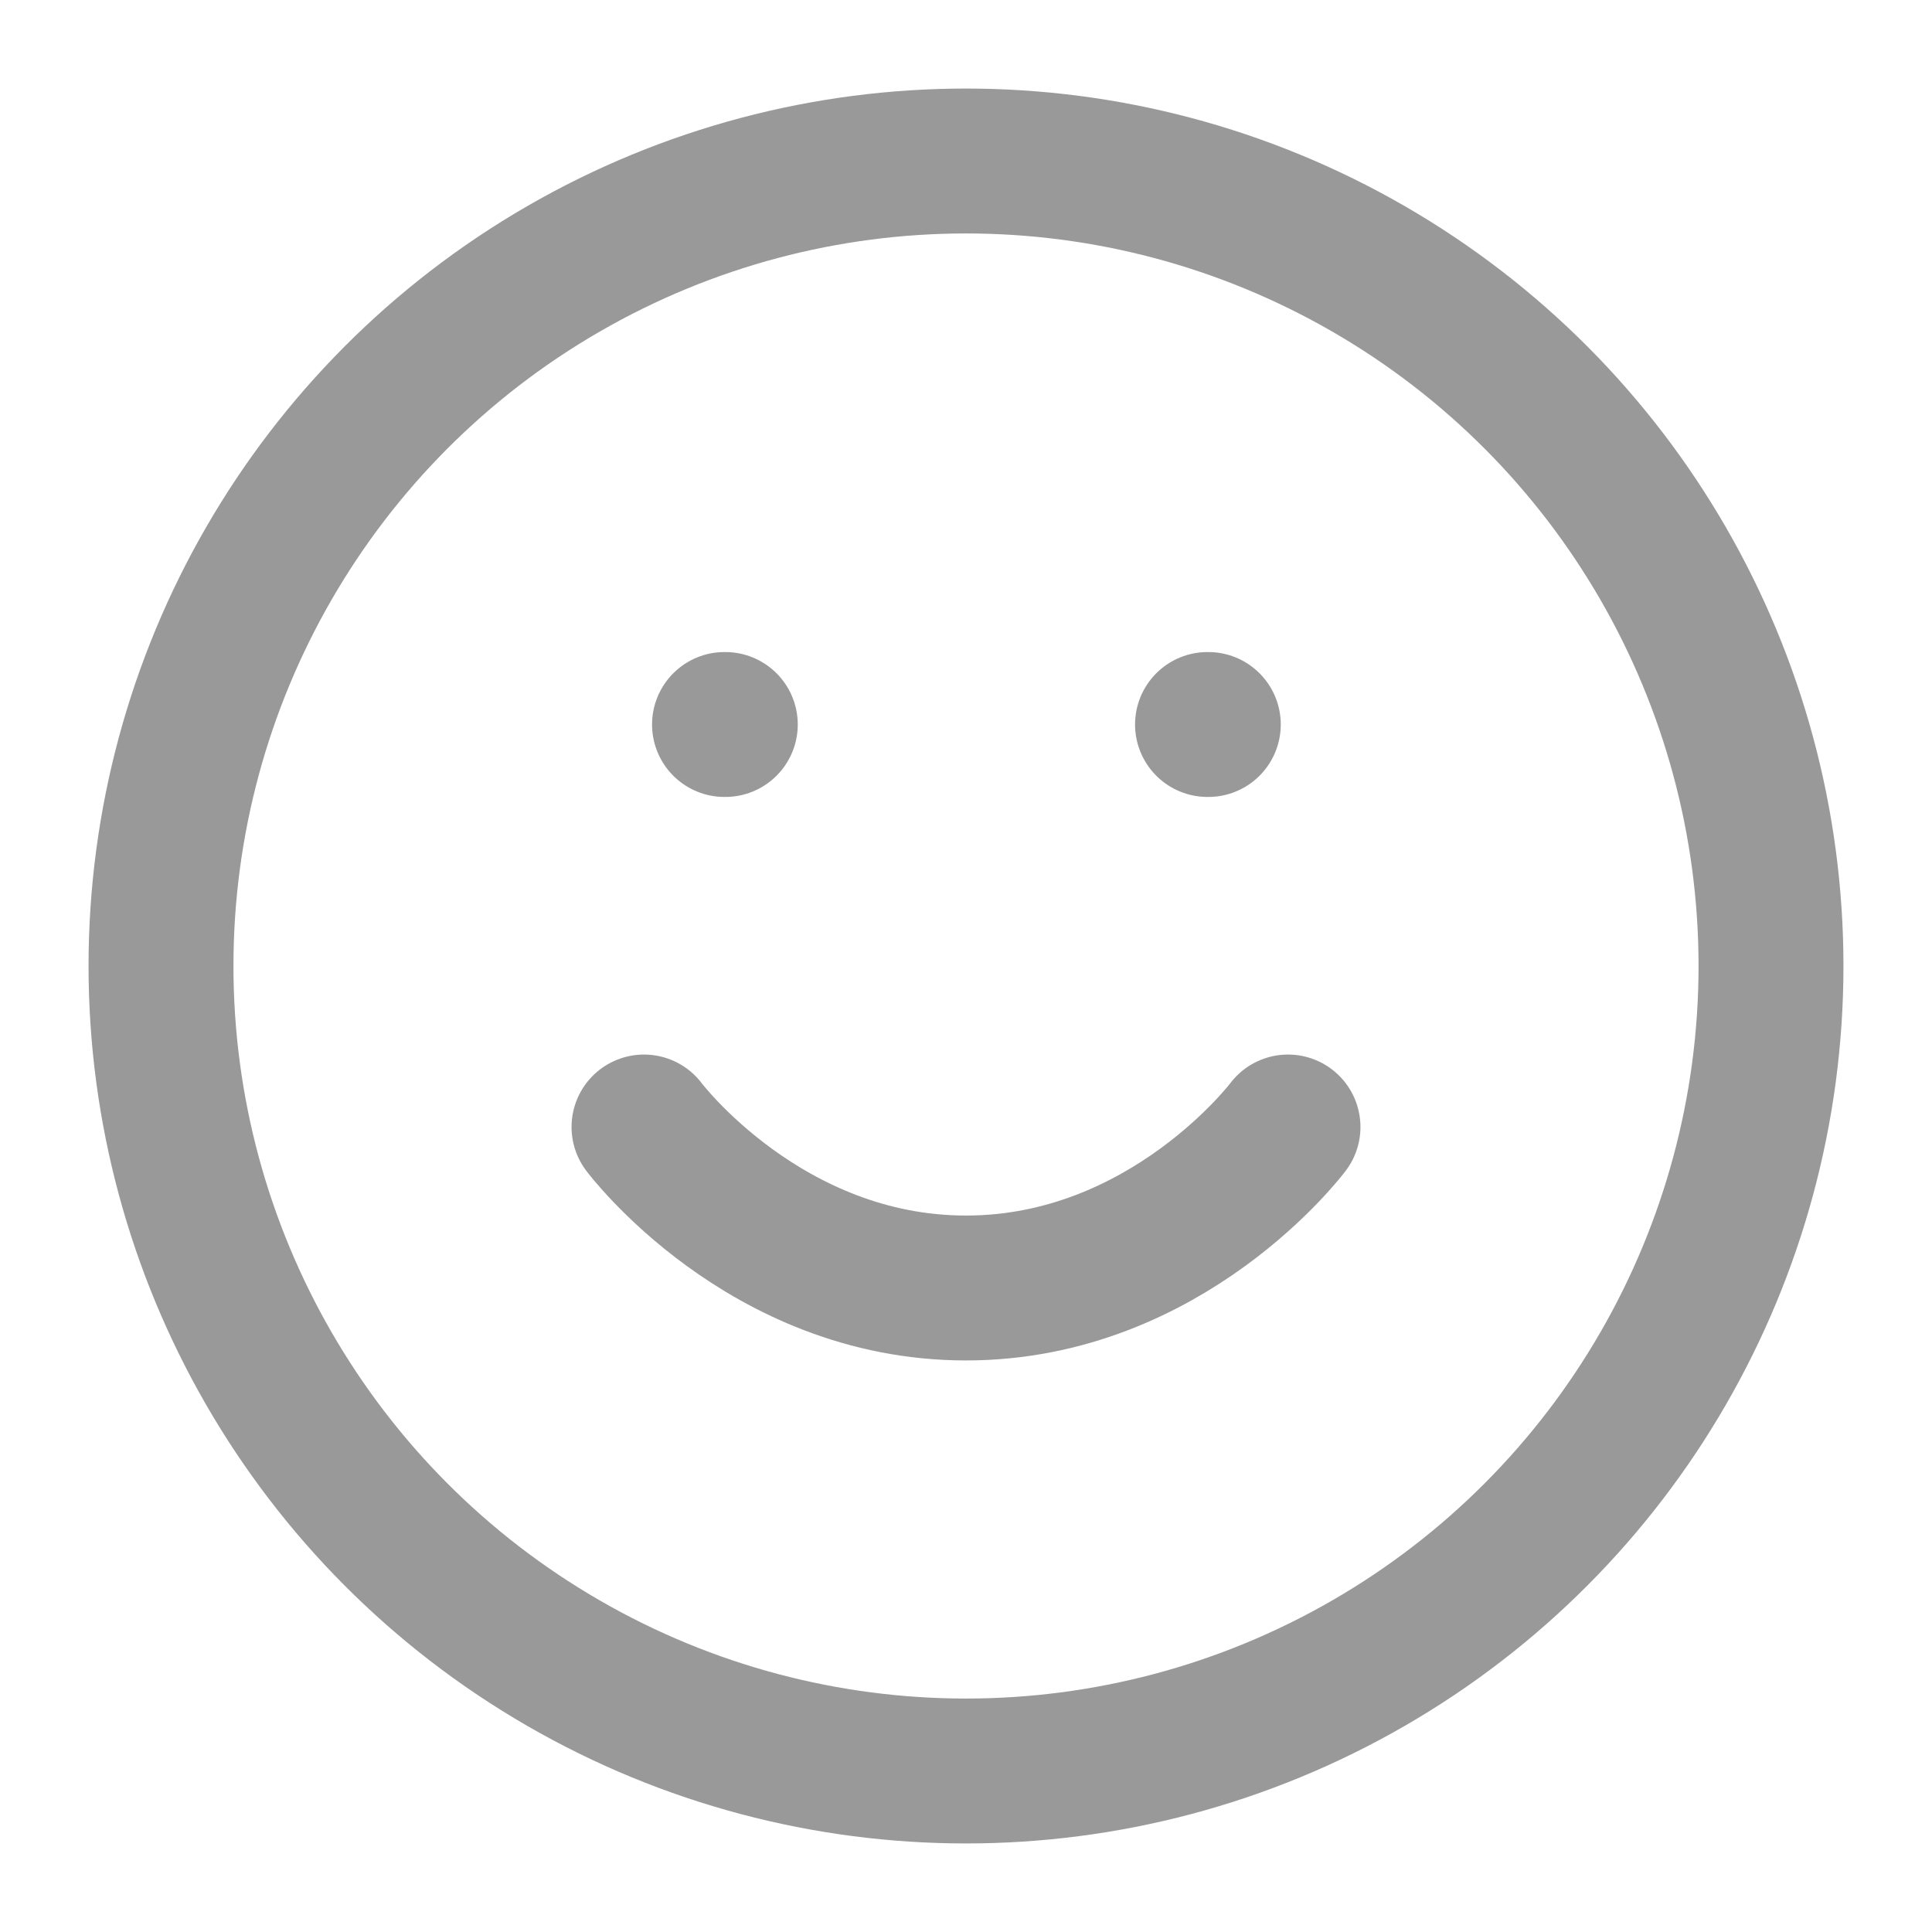 <svg xmlns="http://www.w3.org/2000/svg" width="32" height="32" viewBox="0 0 24 24" fill="none" stroke="#999999" stroke-width="1.8" stroke-linecap="round" stroke-linejoin="round" class="feather feather-smile"><circle cx="12" cy="12" r="10"></circle><path d="M8 14s1.5 2 4 2 4-2 4-2"></path><line x1="9" y1="9" x2="9.01" y2="9"></line><line x1="15" y1="9" x2="15.01" y2="9"></line></svg>